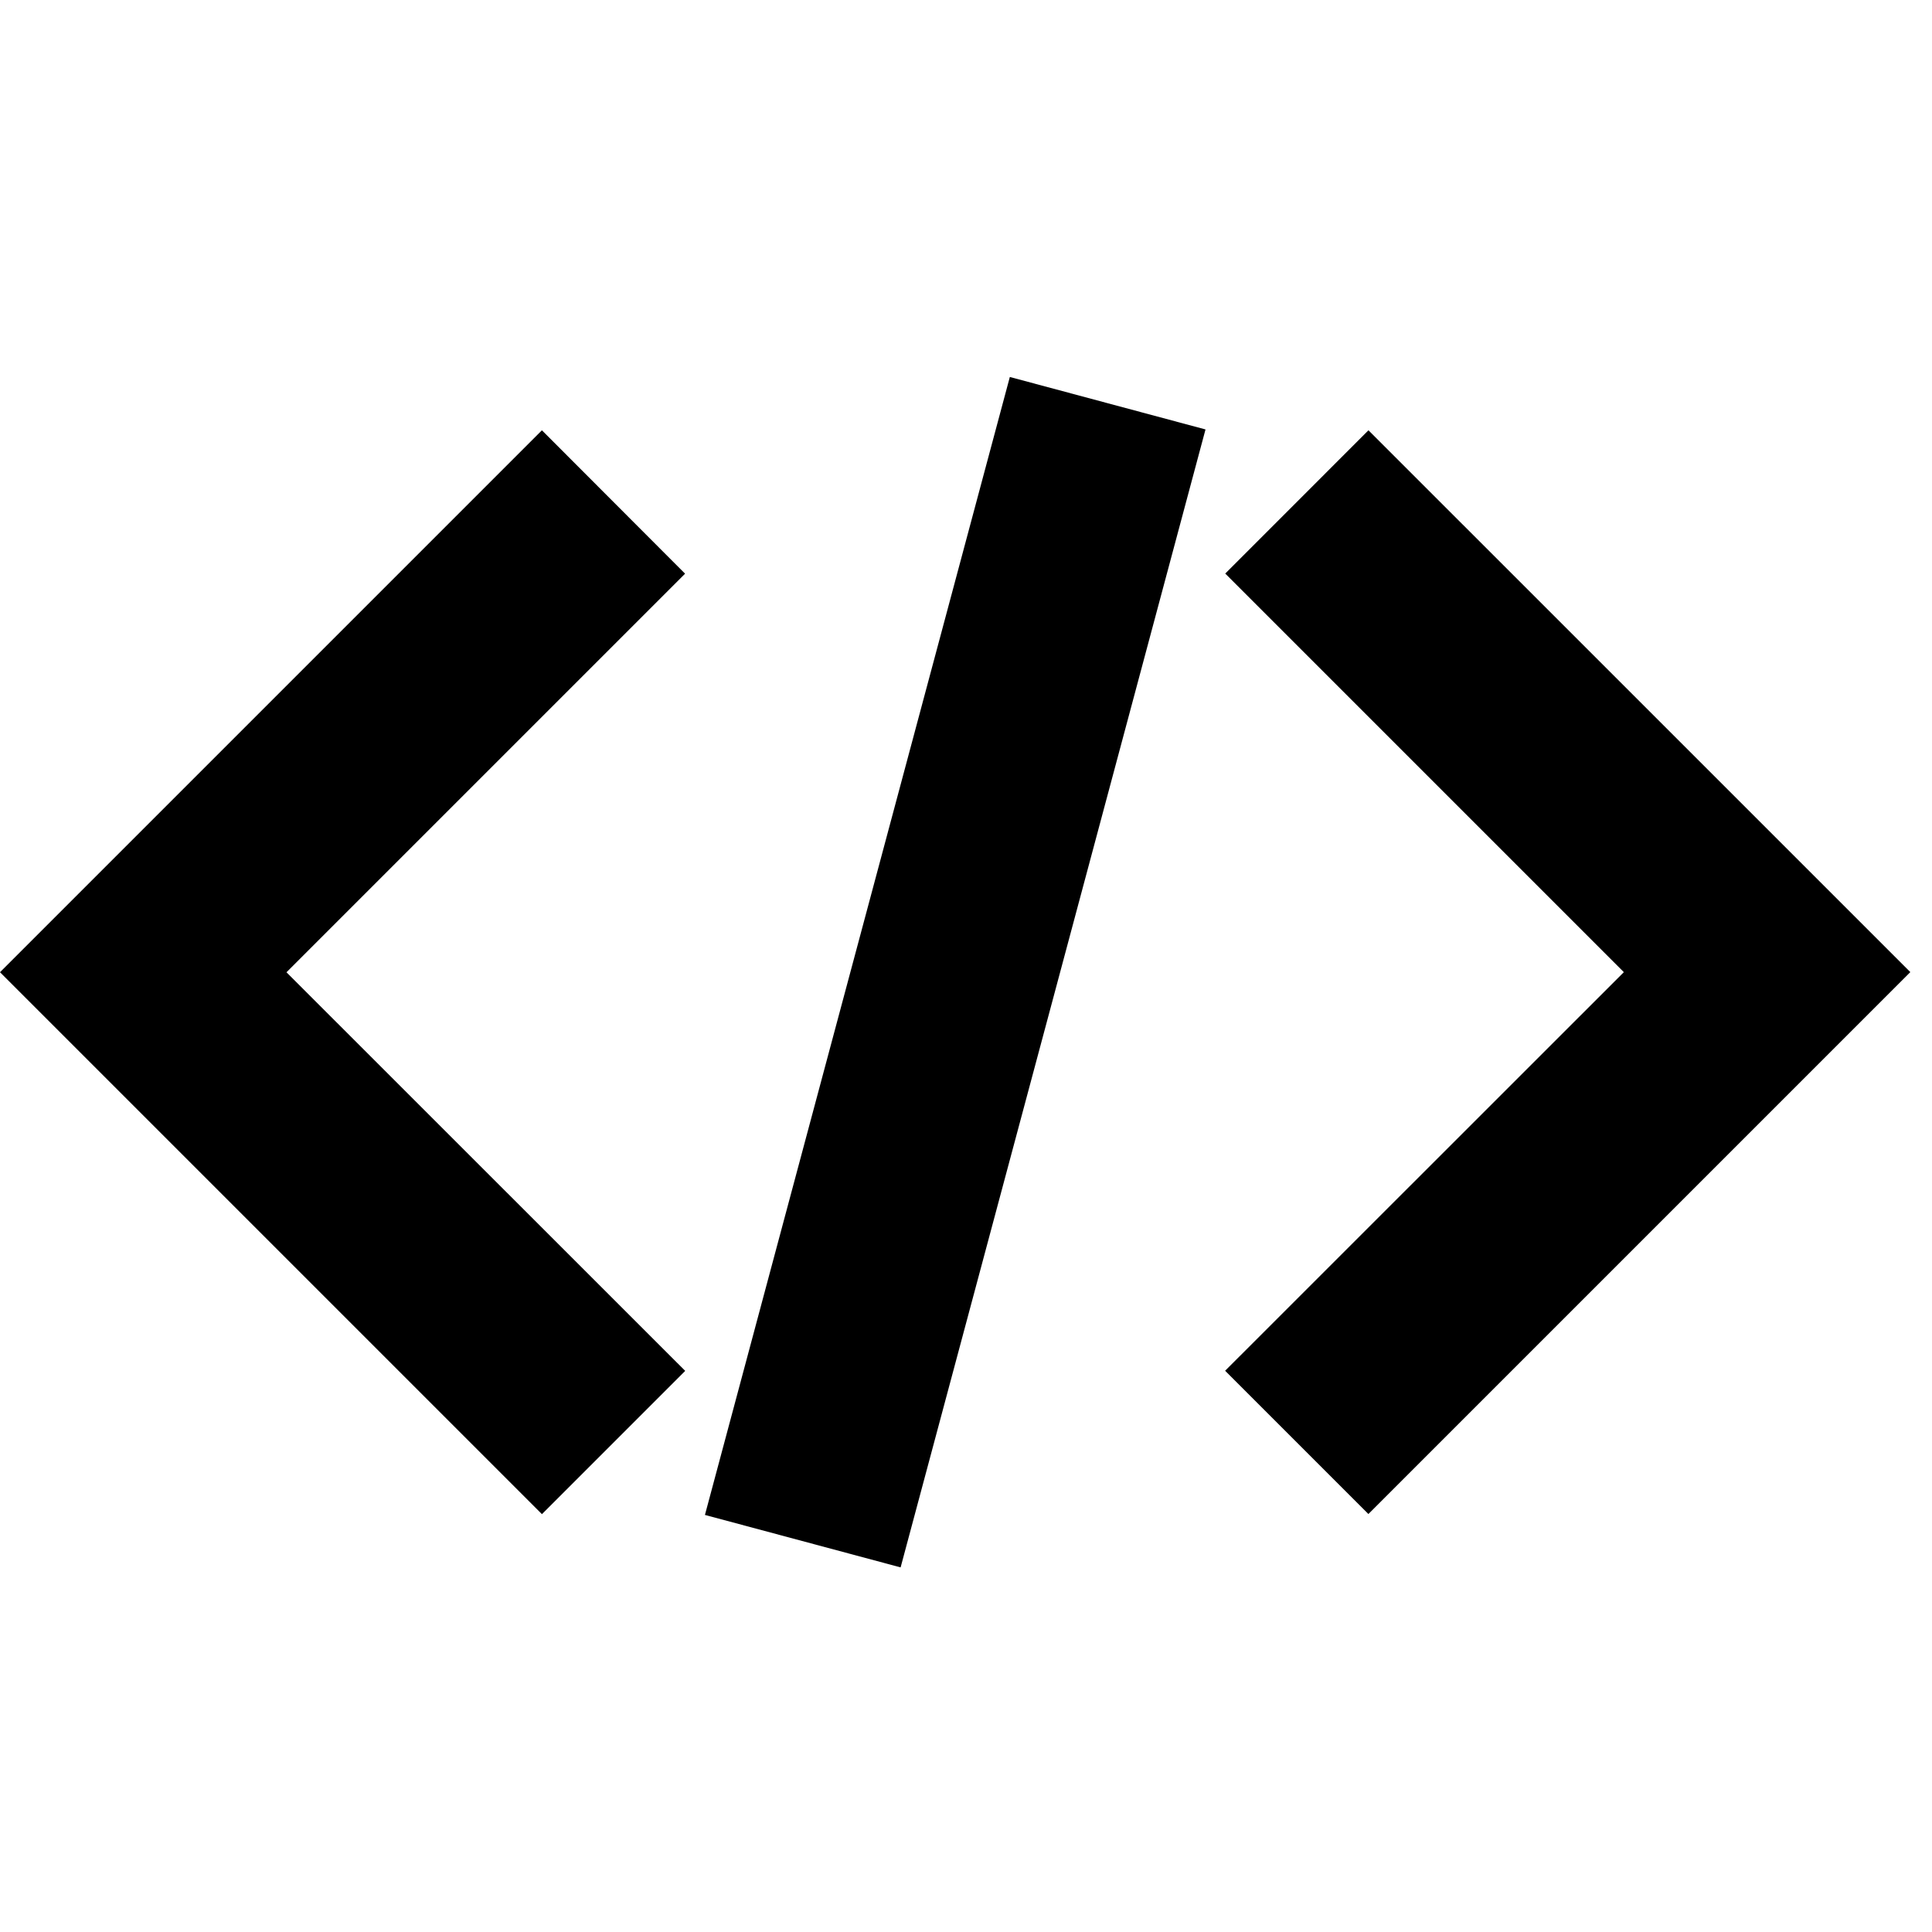 <!-- Generated by IcoMoon.io -->
<svg version="1.1" xmlns="http://www.w3.org/2000/svg" width="32" height="32" viewBox="0 0 32 32">
<title>embed-alt-s</title>
<path d="M16.726 6.244c-1.682 6.282-3.366 12.565-5.050 18.848l3.241 0.869c1.684-6.283 3.368-12.565 5.050-18.848zM8.976 7.127l-8.976 8.976 8.976 8.976 2.373-2.373-6.604-6.602 6.602-6.602zM22.666 7.127l-2.372 2.373 6.602 6.602-6.604 6.602 2.373 2.373 8.976-8.976z"></path>
</svg>
